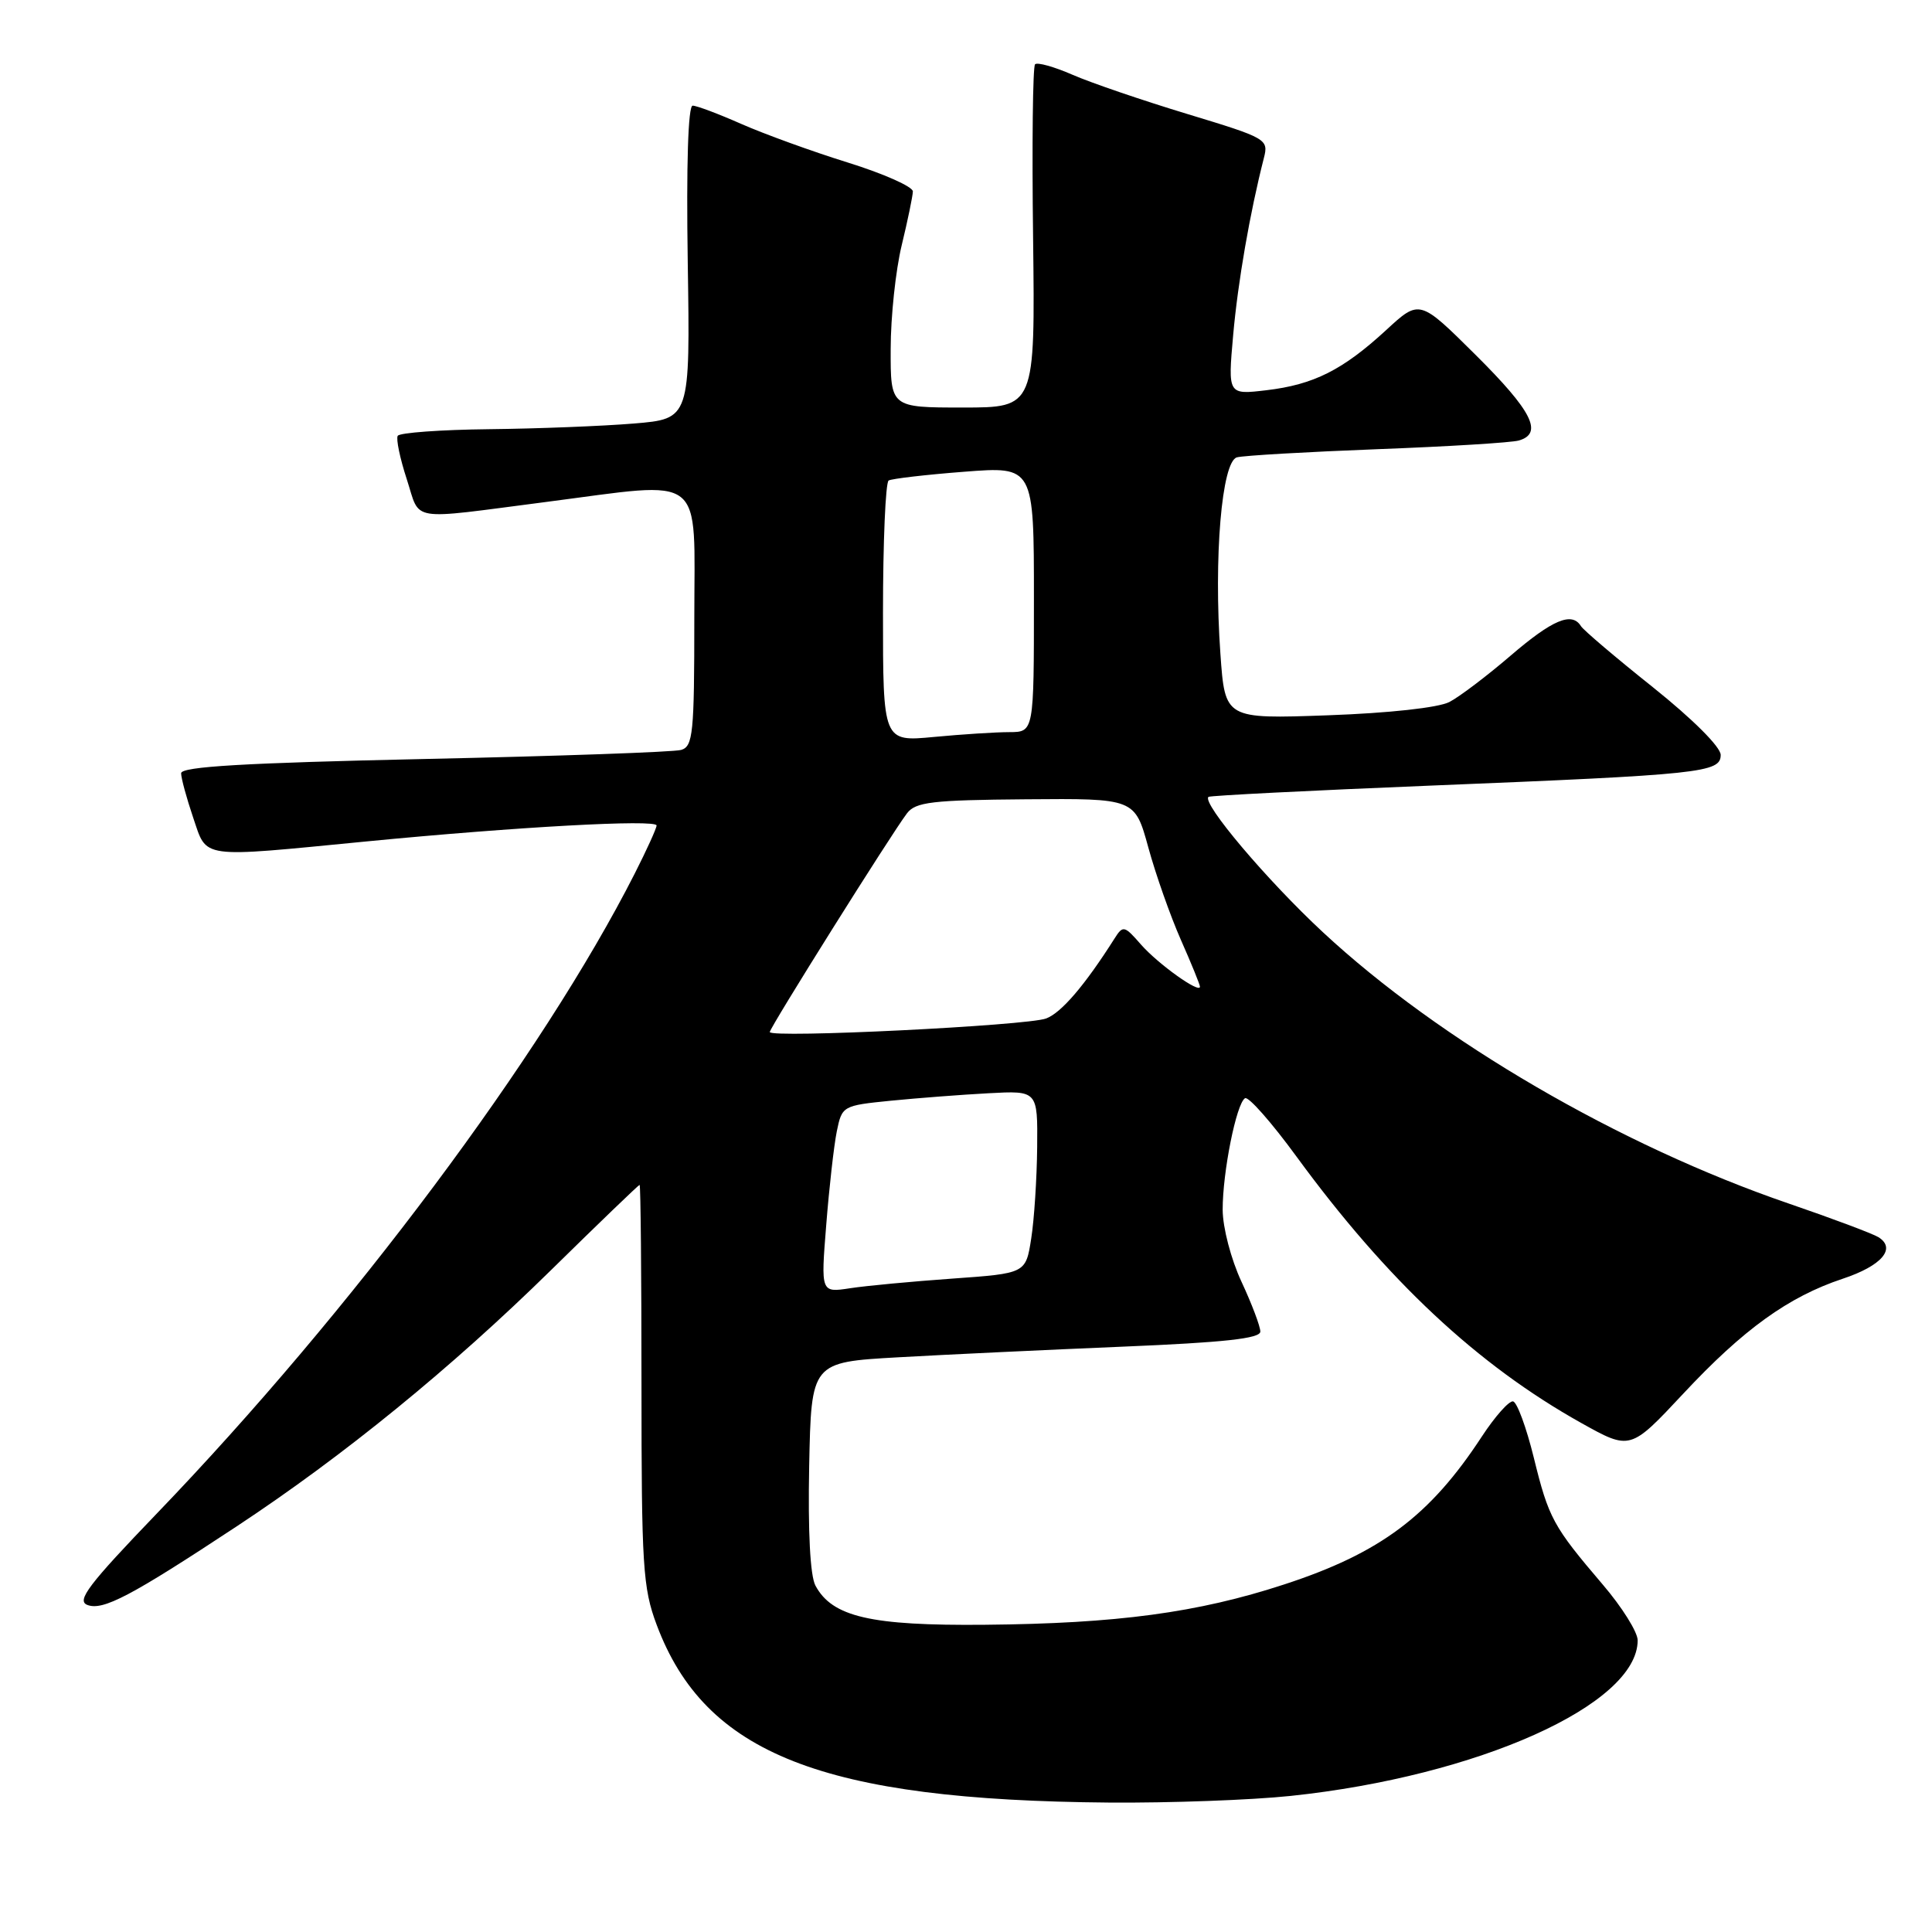<?xml version="1.0" encoding="UTF-8" standalone="no"?>
<!DOCTYPE svg PUBLIC "-//W3C//DTD SVG 1.1//EN" "http://www.w3.org/Graphics/SVG/1.1/DTD/svg11.dtd" >
<svg xmlns="http://www.w3.org/2000/svg" xmlns:xlink="http://www.w3.org/1999/xlink" version="1.1" viewBox="0 0 256 256">
 <g >
 <path fill="currentColor"
d=" M 171.00 237.97 C 195.82 235.36 217.00 225.86 217.00 217.35 C 217.00 216.26 214.92 212.94 212.37 209.96 C 205.78 202.23 205.21 201.19 203.23 193.12 C 202.25 189.15 201.02 185.80 200.49 185.69 C 199.96 185.59 198.10 187.68 196.35 190.35 C 189.47 200.87 182.90 205.79 170.15 209.95 C 158.69 213.70 148.01 215.13 130.50 215.29 C 115.39 215.43 110.27 214.25 108.05 210.10 C 107.35 208.79 107.05 202.96 107.22 194.26 C 107.50 180.50 107.50 180.50 119.00 179.85 C 125.33 179.49 138.71 178.86 148.75 178.44 C 162.23 177.88 167.00 177.36 167.00 176.44 C 167.00 175.76 165.88 172.79 164.51 169.85 C 163.11 166.85 162.02 162.66 162.01 160.30 C 162.00 155.33 163.82 146.23 164.97 145.52 C 165.42 145.24 168.49 148.73 171.80 153.26 C 183.79 169.65 195.75 180.85 209.52 188.55 C 216.02 192.18 216.02 192.18 223.04 184.67 C 231.01 176.13 236.98 171.83 244.17 169.44 C 249.33 167.73 251.31 165.43 248.90 163.93 C 248.13 163.46 242.78 161.45 237.00 159.47 C 214.63 151.80 190.76 137.90 175.31 123.54 C 167.90 116.66 159.20 106.38 160.13 105.59 C 160.33 105.42 173.55 104.75 189.50 104.10 C 225.51 102.64 228.00 102.38 228.00 100.03 C 228.00 98.98 224.30 95.29 219.04 91.08 C 214.11 87.15 209.80 83.49 209.48 82.96 C 208.28 81.03 205.72 82.11 200.17 86.87 C 197.05 89.55 193.40 92.32 192.05 93.02 C 190.59 93.77 184.07 94.49 175.96 94.78 C 162.32 95.27 162.32 95.27 161.71 86.63 C 160.81 73.91 161.88 61.15 163.90 60.60 C 164.78 60.36 173.15 59.88 182.50 59.52 C 191.85 59.17 200.29 58.65 201.25 58.37 C 204.51 57.43 203.02 54.47 195.55 47.05 C 188.10 39.65 188.10 39.65 183.67 43.74 C 177.92 49.03 174.07 50.97 167.79 51.71 C 162.70 52.31 162.70 52.31 163.40 44.41 C 164.03 37.33 165.62 28.18 167.47 20.94 C 168.11 18.44 167.86 18.30 157.31 15.10 C 151.37 13.30 144.52 10.96 142.10 9.90 C 139.67 8.84 137.45 8.22 137.15 8.52 C 136.85 8.82 136.73 19.17 136.89 31.53 C 137.16 54.00 137.16 54.00 127.58 54.00 C 118.00 54.00 118.00 54.00 118.02 46.25 C 118.02 41.99 118.68 35.80 119.48 32.50 C 120.28 29.20 120.94 25.99 120.96 25.37 C 120.98 24.75 117.11 23.02 112.35 21.54 C 107.59 20.06 101.24 17.75 98.22 16.42 C 95.21 15.09 92.32 14.00 91.78 14.00 C 91.18 14.00 90.93 21.81 91.13 34.75 C 91.45 55.50 91.45 55.50 83.98 56.12 C 79.86 56.46 71.24 56.80 64.81 56.87 C 58.38 56.94 52.93 57.34 52.70 57.75 C 52.46 58.16 53.00 60.75 53.90 63.50 C 55.76 69.21 53.87 68.90 72.30 66.52 C 93.75 63.75 92.00 62.38 92.00 81.93 C 92.00 97.20 91.83 98.91 90.25 99.37 C 89.29 99.65 73.99 100.19 56.25 100.57 C 32.40 101.09 24.00 101.58 24.00 102.46 C 24.00 103.11 24.72 105.75 25.59 108.32 C 27.48 113.85 26.19 113.67 48.50 111.50 C 68.41 109.56 87.00 108.54 87.00 109.38 C 87.00 109.75 85.69 112.63 84.09 115.78 C 71.87 139.84 46.54 173.76 20.77 200.56 C 11.74 209.95 10.11 212.10 11.57 212.66 C 13.63 213.46 17.33 211.51 31.35 202.26 C 45.54 192.90 59.82 181.25 73.00 168.31 C 79.33 162.09 84.61 157.01 84.75 157.00 C 84.89 157.00 85.00 168.91 85.00 183.46 C 85.00 207.51 85.18 210.41 87.01 215.29 C 93.42 232.42 108.99 238.54 147.00 238.85 C 154.97 238.91 165.78 238.52 171.00 237.97 Z  M 109.48 162.31 C 109.87 157.36 110.50 151.79 110.88 149.91 C 111.57 146.54 111.66 146.49 118.04 145.85 C 121.59 145.50 127.42 145.05 131.00 144.86 C 137.50 144.51 137.50 144.51 137.43 152.01 C 137.39 156.13 137.04 161.58 136.64 164.12 C 135.92 168.73 135.92 168.73 126.21 169.42 C 120.87 169.80 114.76 170.37 112.63 170.70 C 108.76 171.29 108.76 171.29 109.48 162.31 Z  M 102.00 136.75 C 102.00 136.17 118.10 110.50 120.18 107.77 C 121.32 106.27 123.50 106.01 135.94 105.91 C 150.37 105.79 150.37 105.79 152.16 112.30 C 153.14 115.88 155.08 121.38 156.47 124.53 C 157.86 127.67 159.00 130.47 159.00 130.74 C 159.00 131.71 153.45 127.74 151.18 125.15 C 148.98 122.63 148.80 122.59 147.68 124.36 C 143.76 130.54 140.65 134.18 138.63 134.95 C 136.10 135.91 102.00 137.59 102.00 136.75 Z  M 117.00 81.20 C 117.00 71.81 117.34 63.92 117.75 63.67 C 118.16 63.43 122.66 62.90 127.75 62.51 C 137.00 61.79 137.00 61.79 137.00 79.39 C 137.00 97.00 137.00 97.00 133.75 97.01 C 131.96 97.01 127.46 97.30 123.75 97.65 C 117.00 98.29 117.00 98.29 117.00 81.20 Z "/>
</g>
</svg>